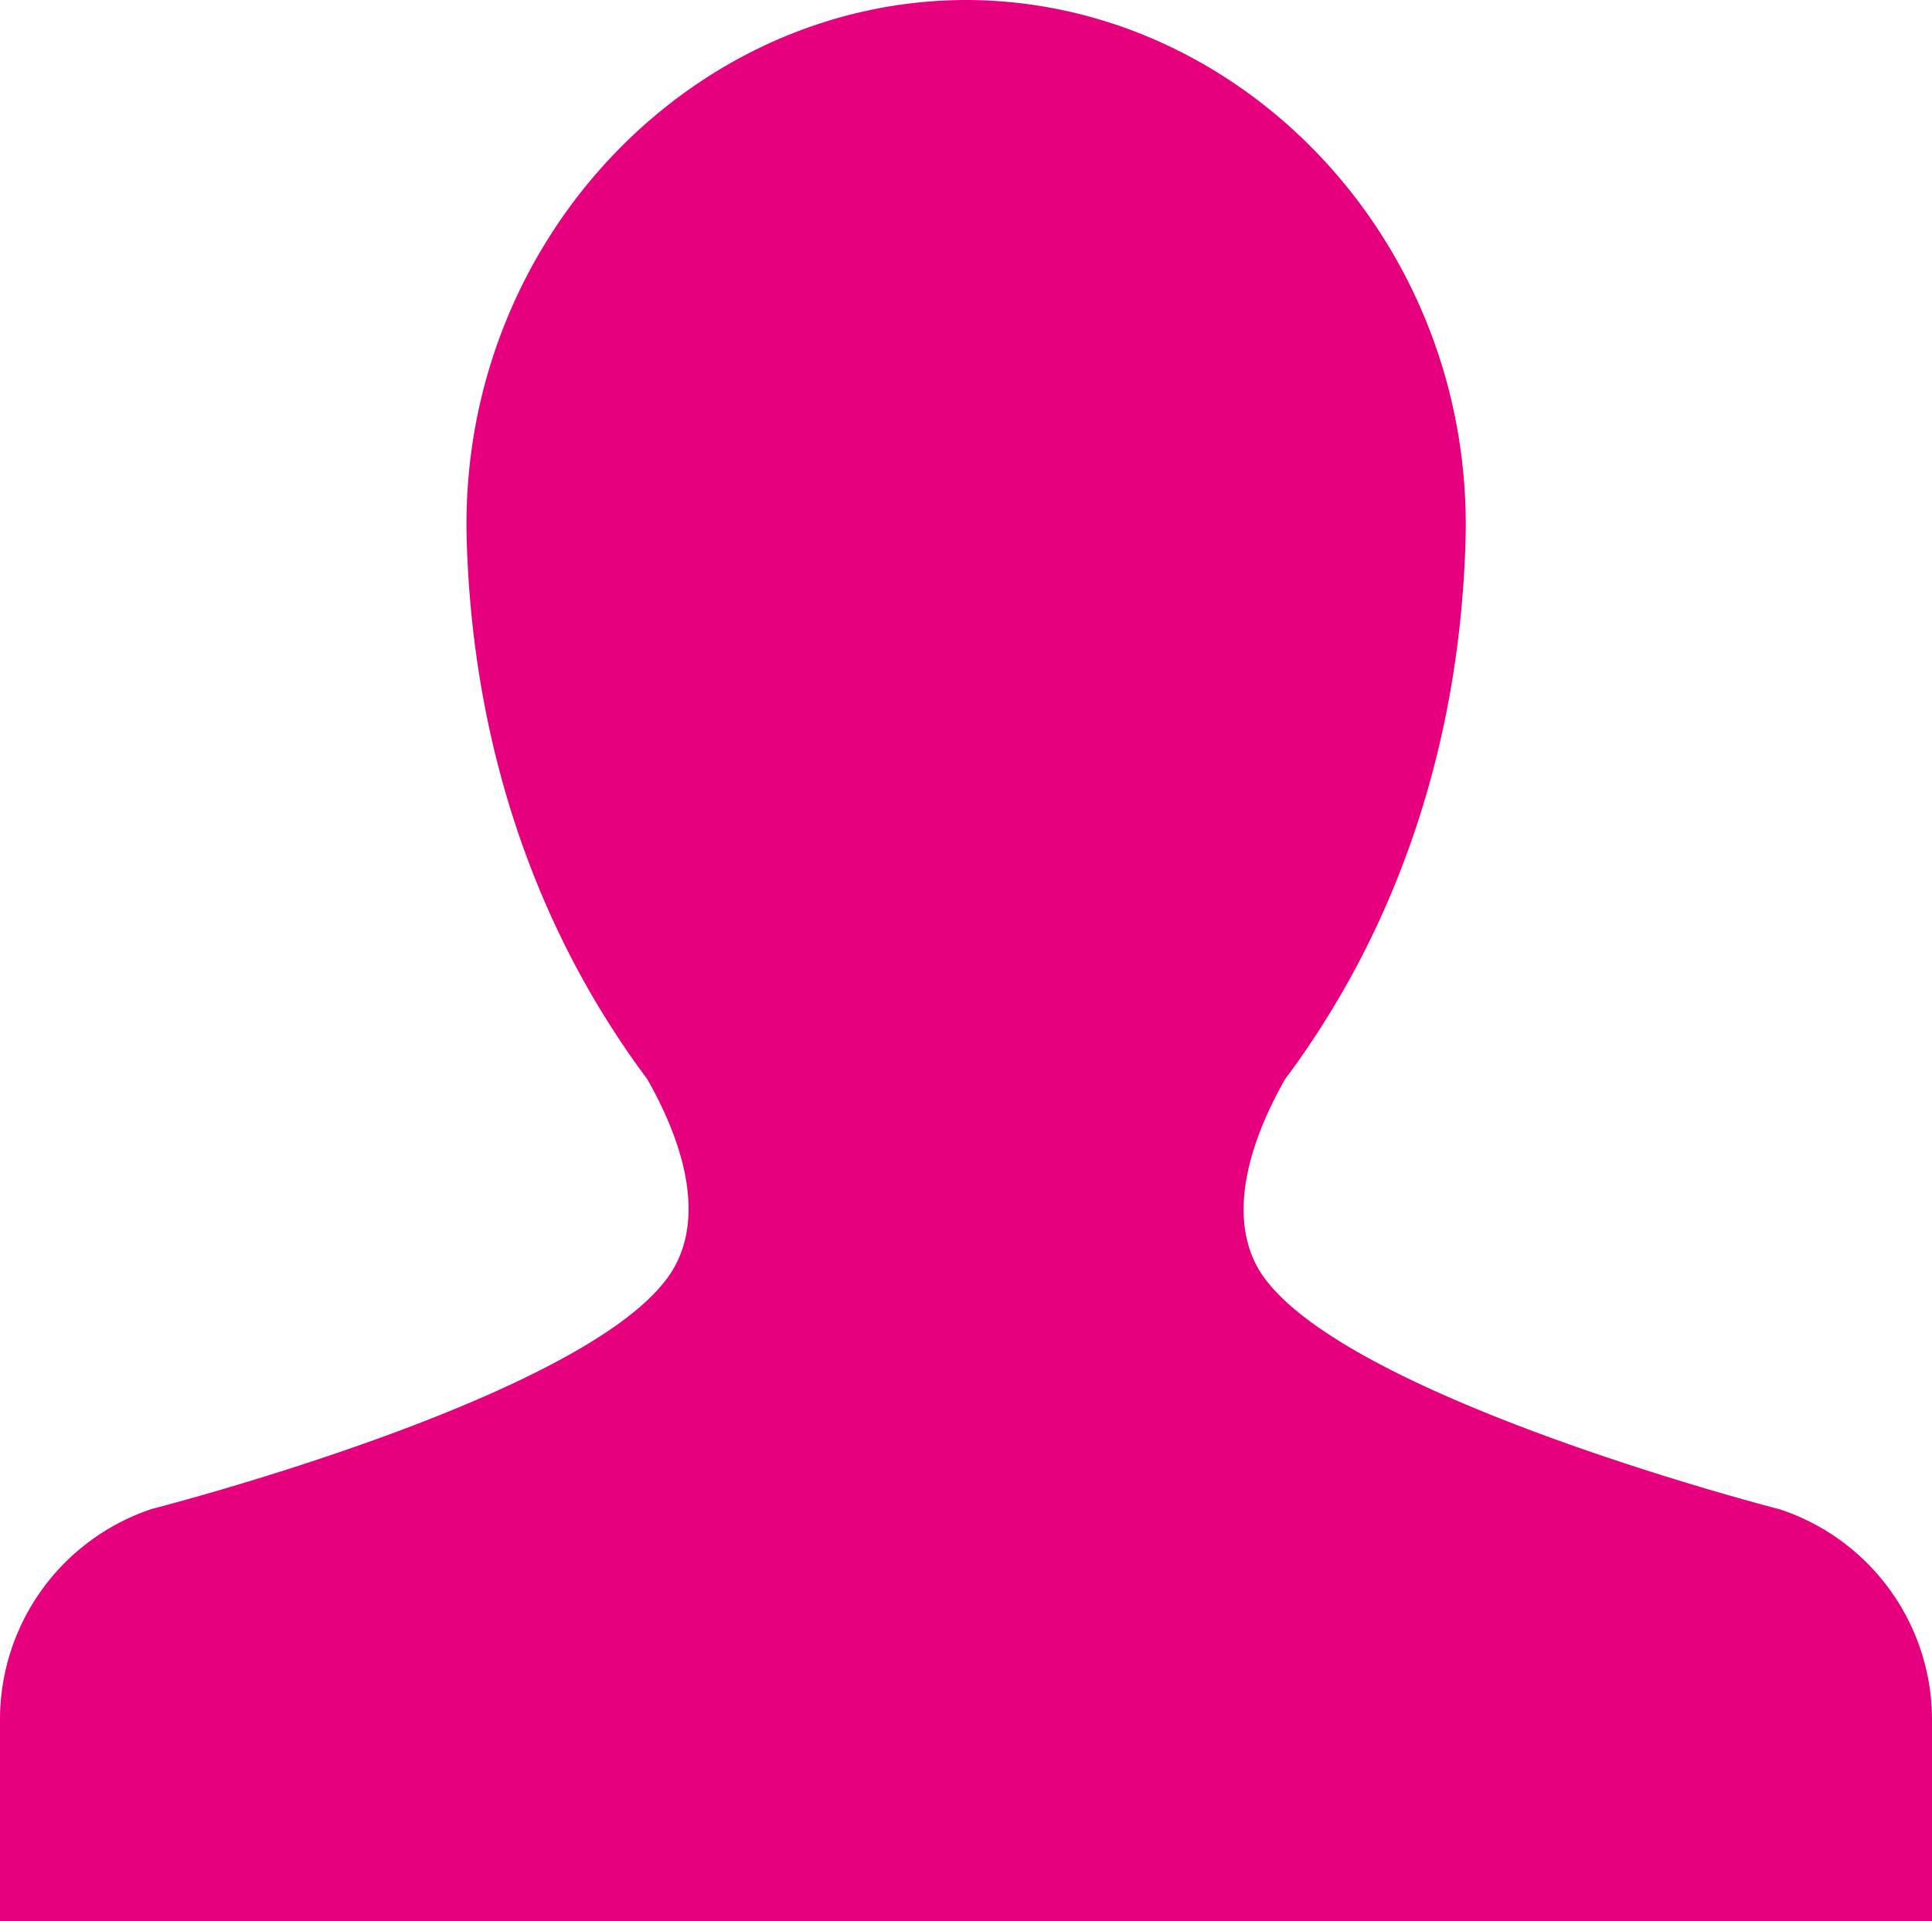 <svg xmlns="http://www.w3.org/2000/svg" viewBox="0 0 160.86 159.98"><defs><style>.cls-1{fill:#e6007e;}</style></defs><title>ico-users</title><g id="Layer_2" data-name="Layer 2"><g id="Layer_1-2" data-name="Layer 1"><path class="cls-1" d="M148.19,125.68S110,115.9,104.56,105.26c-2.45-4.87,0-11.1,2.43-15.39q1.69-2.25,3.28-4.78v0c6.39-10.13,11.26-23.5,11.75-40C122.76,20.23,103.43.06,80.49,0h-.1C57.44.06,38.11,20.23,38.86,45.06c.5,16.52,5.37,29.89,11.74,40h0v0q1.59,2.53,3.28,4.78c2.45,4.29,4.89,10.53,2.42,15.39-5.37,10.64-43.63,20.41-43.63,20.41A18.47,18.47,0,0,0,0,143.19V160H160.86v-16.8A18.45,18.45,0,0,0,148.19,125.68Z"/></g></g></svg>